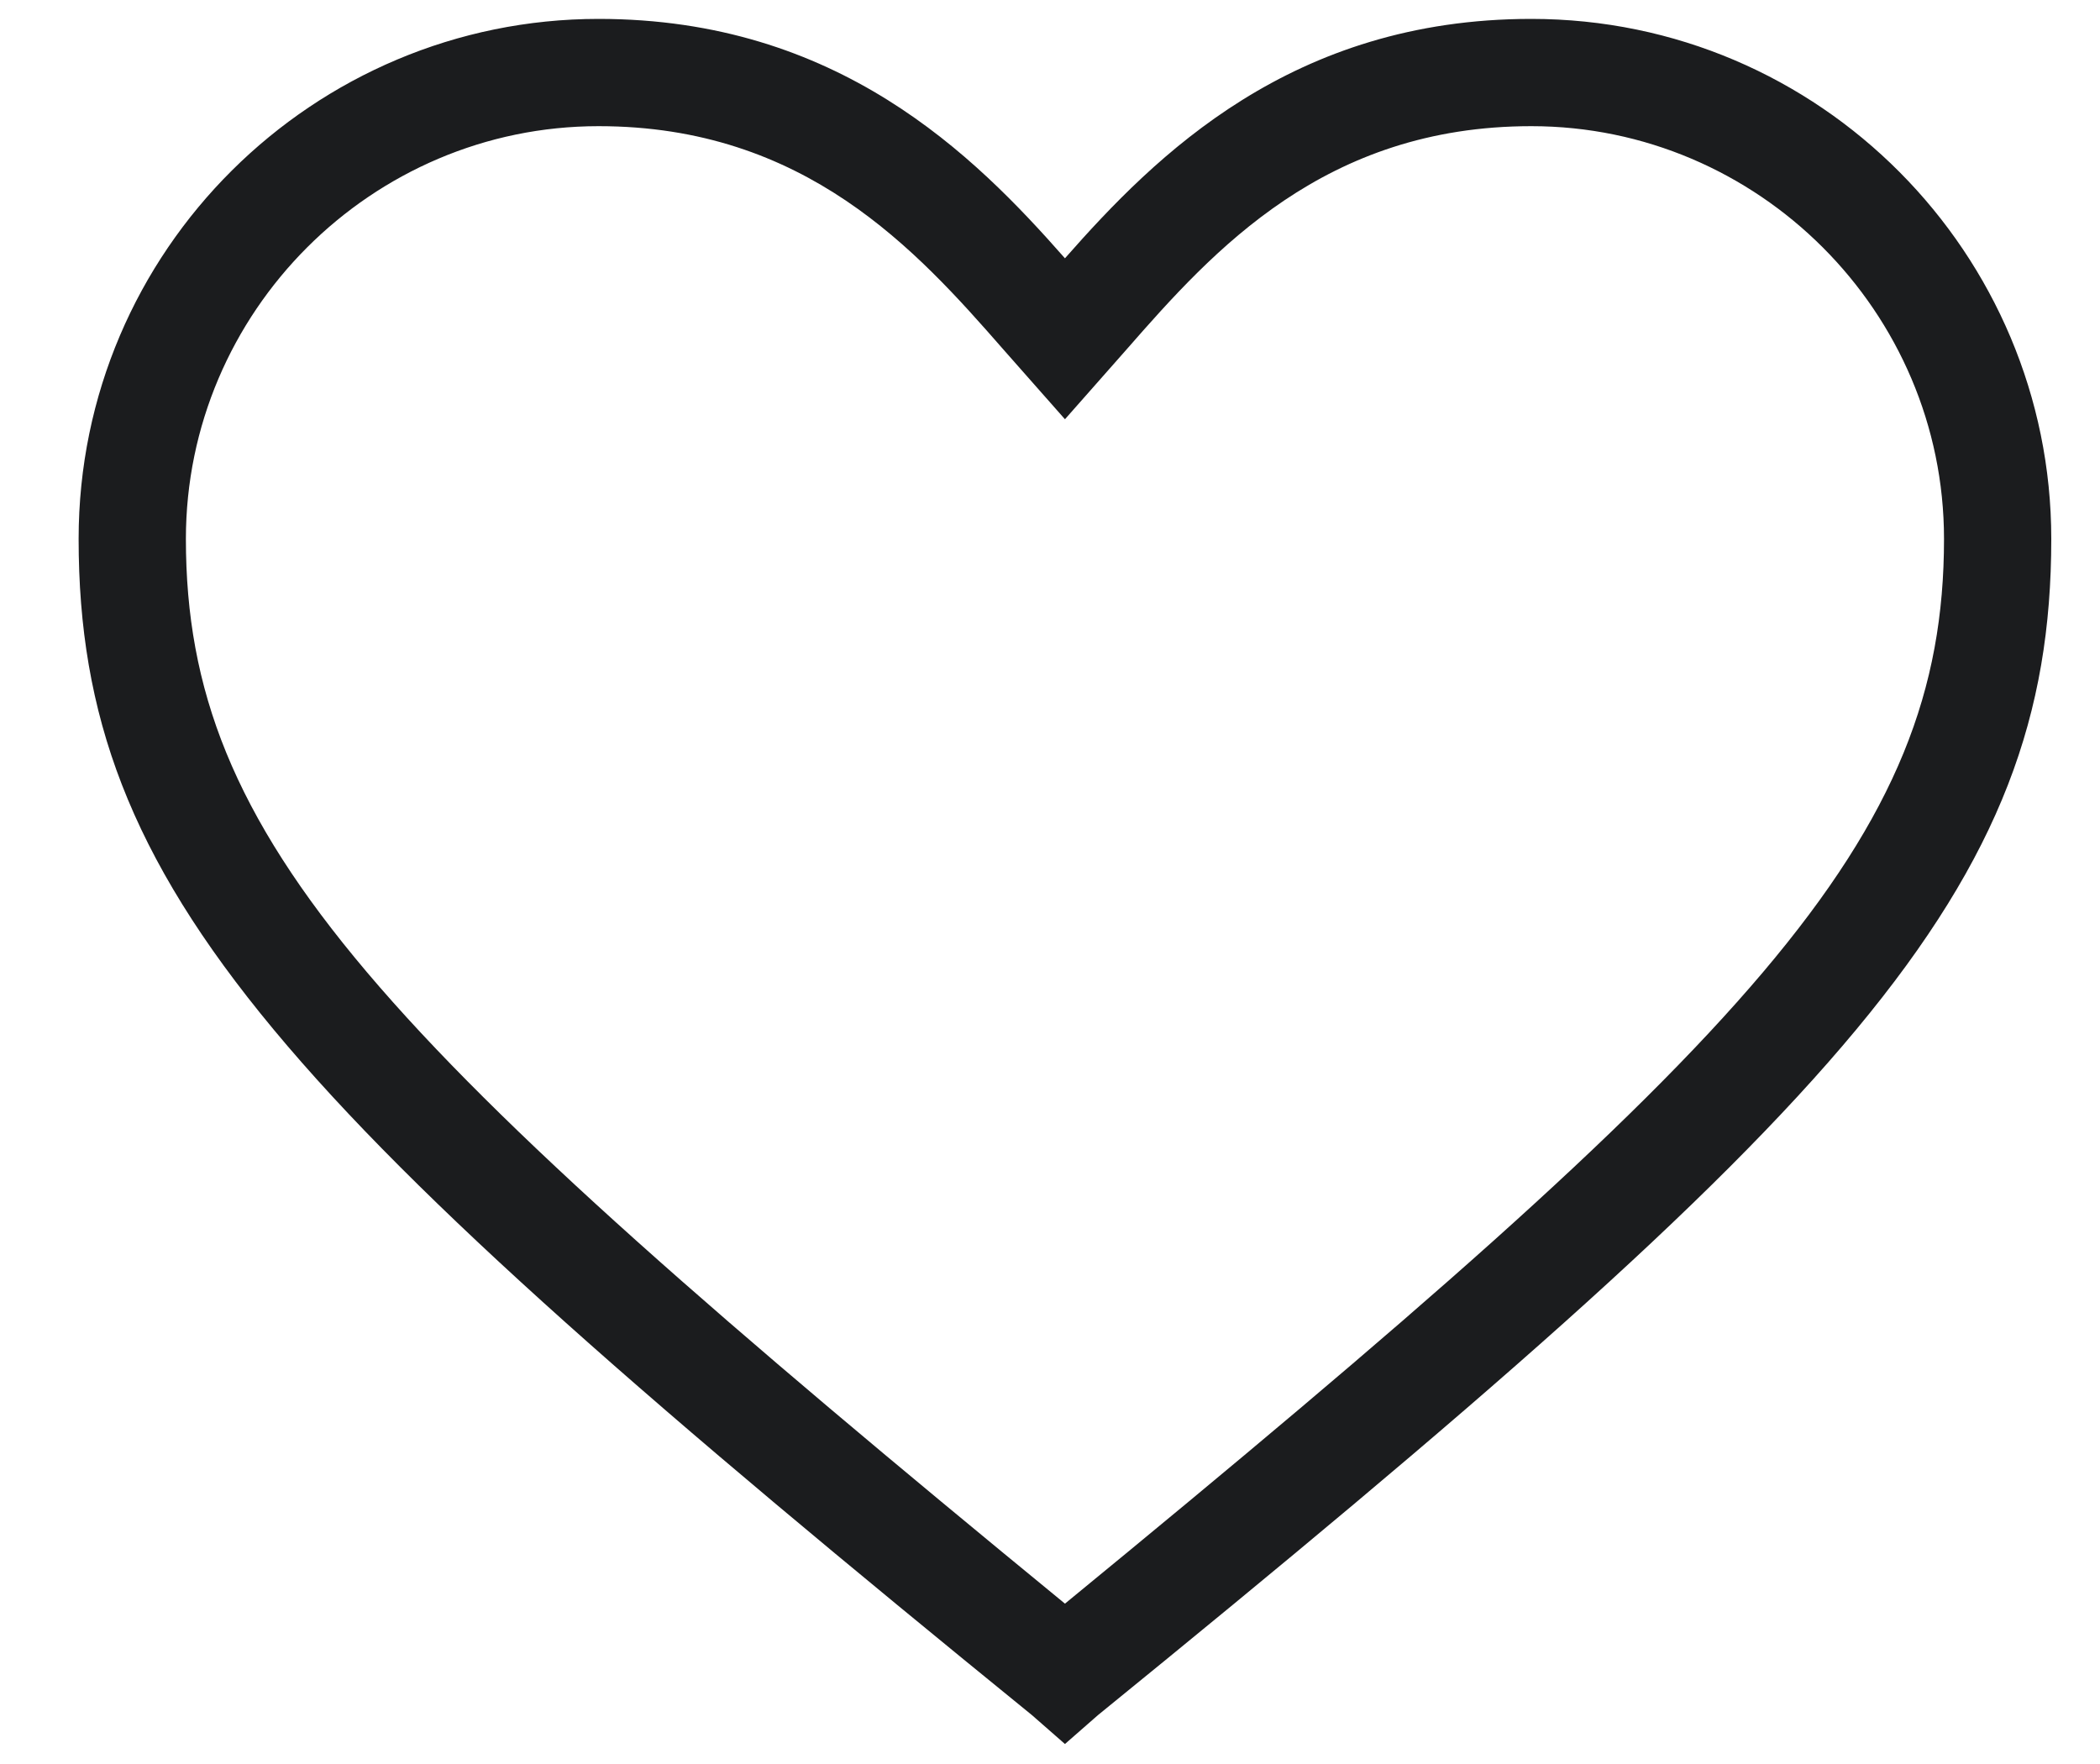 <svg width="25" height="21" viewBox="0 0 25 21" fill="none" xmlns="http://www.w3.org/2000/svg">
<g clip-path="url(#clip0_1_157)">
<path d="M12.678 20.762L12.285 20.418C3.343 13.146 0.936 10.592 0.936 6.416C0.936 2.976 3.736 0.225 7.126 0.225C9.976 0.225 11.597 1.846 12.678 3.075C13.759 1.846 15.38 0.225 18.23 0.225C21.669 0.225 24.42 3.026 24.42 6.416C24.42 10.592 22.013 13.146 13.071 20.418L12.678 20.762ZM7.126 1.502C4.424 1.502 2.213 3.713 2.213 6.416C2.213 10.002 4.473 12.361 12.678 19.091C20.883 12.361 23.143 10.002 23.143 6.416C23.143 3.713 20.932 1.502 18.23 1.502C15.773 1.502 14.447 2.976 13.415 4.156L12.678 4.991L11.941 4.156C10.909 2.976 9.583 1.502 7.126 1.502Z" fill="#1B1C1E"/>
</g>
<defs>
<clipPath id="clip0_1_157">
<rect width="23.583" height="20.635" fill="white" transform="translate(0.936 0.225)"/>
</clipPath>
</defs>
</svg>
